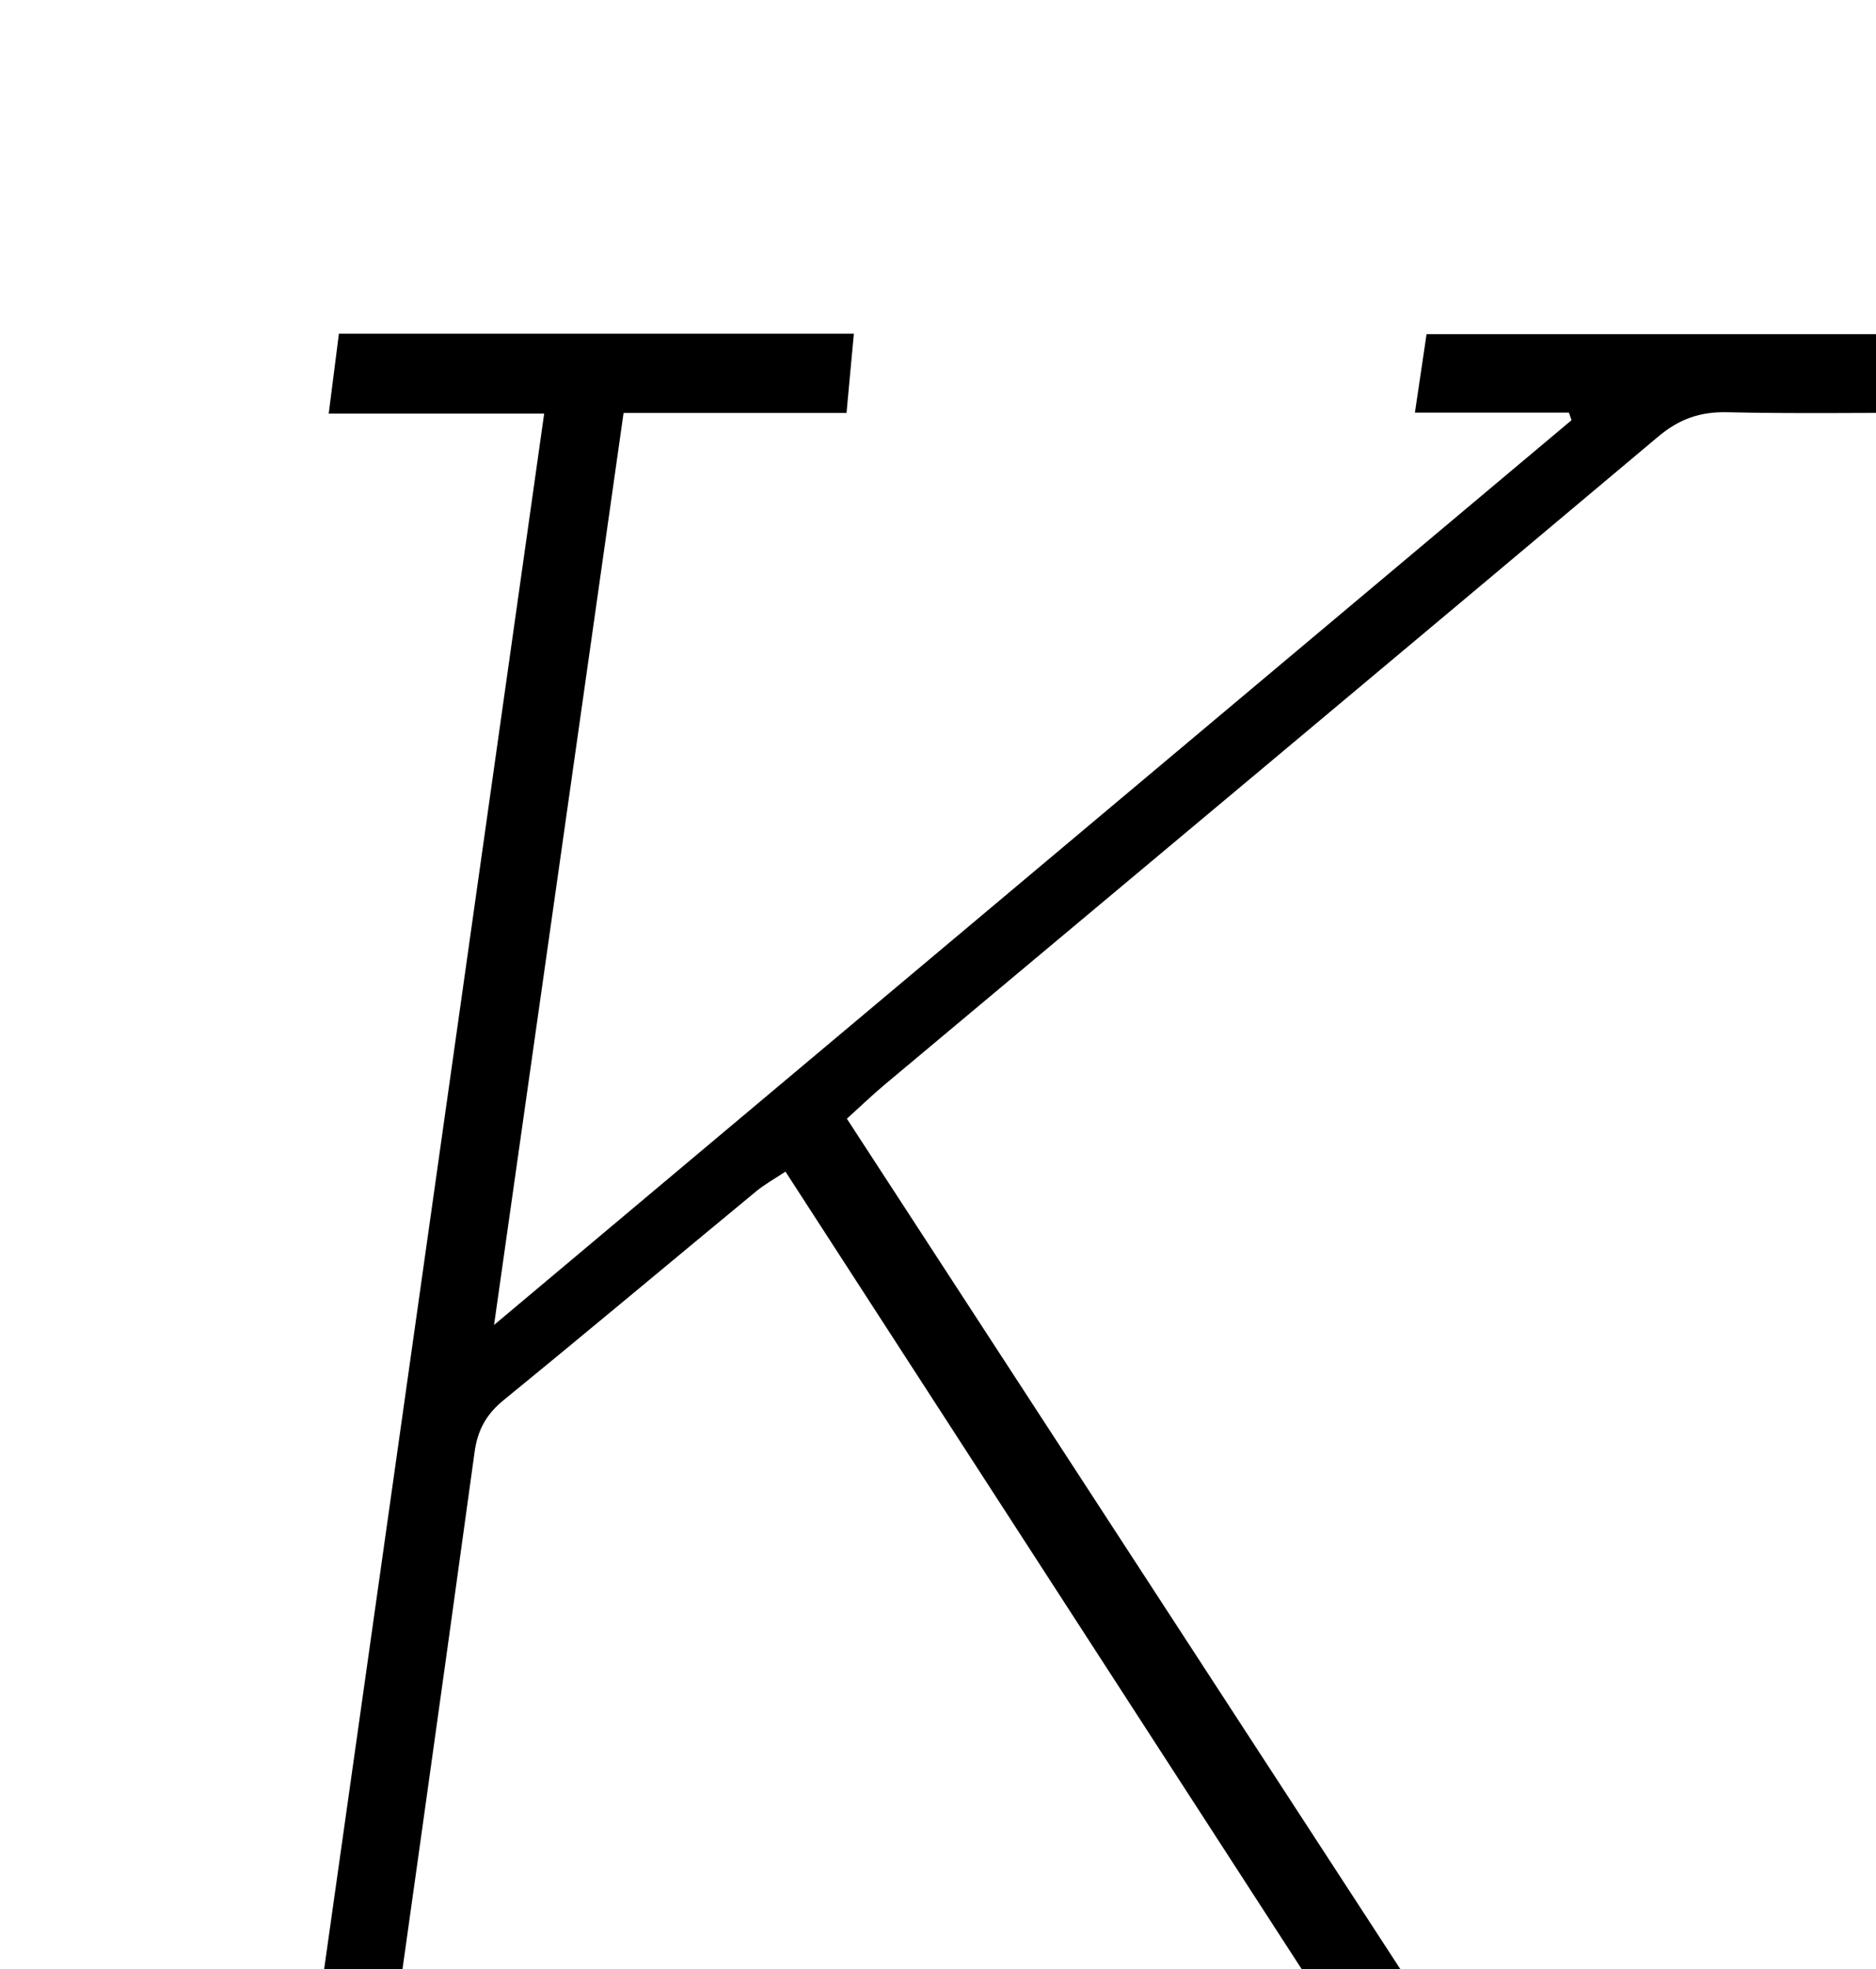 <?xml version="1.0" encoding="iso-8859-1"?>
<!-- Generator: Adobe Illustrator 25.2.1, SVG Export Plug-In . SVG Version: 6.00 Build 0)  -->
<svg version="1.1" xmlns="http://www.w3.org/2000/svg" xmlns:xlink="http://www.w3.org/1999/xlink" x="0px" y="0px"
	 viewBox="0 0 209.152 219.474" style="enable-background:new 0 0 209.152 219.474;" xml:space="preserve">
<g>
	<path d="M66.956,247.965c-0.361,3.168-0.656,5.761-0.989,8.688c-19.482,0-38.877,0-58.908,0c0.316-2.719,0.631-5.428,0.995-8.56
		c7.842,0,15.624,0,24.031,0c9.528-67.336,19.01-134.344,28.583-201.995c-8.043,0-15.759,0-24.02,0
		c0.431-3.381,0.777-6.096,1.136-8.911c19.248,0,38.035,0,57.411,0c-0.272,2.935-0.522,5.635-0.818,8.838
		c-8.484,0-16.564,0-24.856,0c-4.852,34.154-9.634,67.808-14.44,101.639C95.245,113.95,135.225,80.39,175.205,46.831
		c-0.095-0.282-0.191-0.565-0.286-0.847c-5.559,0-11.117,0-17.172,0c0.484-3.26,0.887-5.971,1.298-8.741c19.123,0,37.893,0,57.166,0
		c-0.271,3.003-0.515,5.72-0.789,8.758c-7.91,0-15.393,0.116-22.869-0.057c-3.019-0.07-5.345,0.752-7.68,2.714
		c-28.694,24.116-57.467,48.139-86.211,72.196c-1.38,1.155-2.677,2.407-4.246,3.824c26.782,41.136,53.395,82.014,80.322,123.372
		c8.473,0,17.24,0,26.405,0c-0.227,3.118-0.415,5.707-0.626,8.61c-19.23,0-38.126,0-57.582,0c0.176-2.768,0.347-5.474,0.545-8.599
		c6.671,0,12.917,0,20.164,0c-25.616-39.561-50.73-78.347-76.073-117.486c-1.219,0.813-2.327,1.42-3.284,2.21
		c-9.38,7.743-18.7,15.559-28.125,23.246c-1.944,1.586-2.911,3.322-3.256,5.836c-3.852,28.033-7.824,56.05-11.753,84.072
		c-0.068,0.487-0.009,0.992-0.009,2.025C49.631,247.965,58.053,247.965,66.956,247.965z"/>
</g>
</svg>

